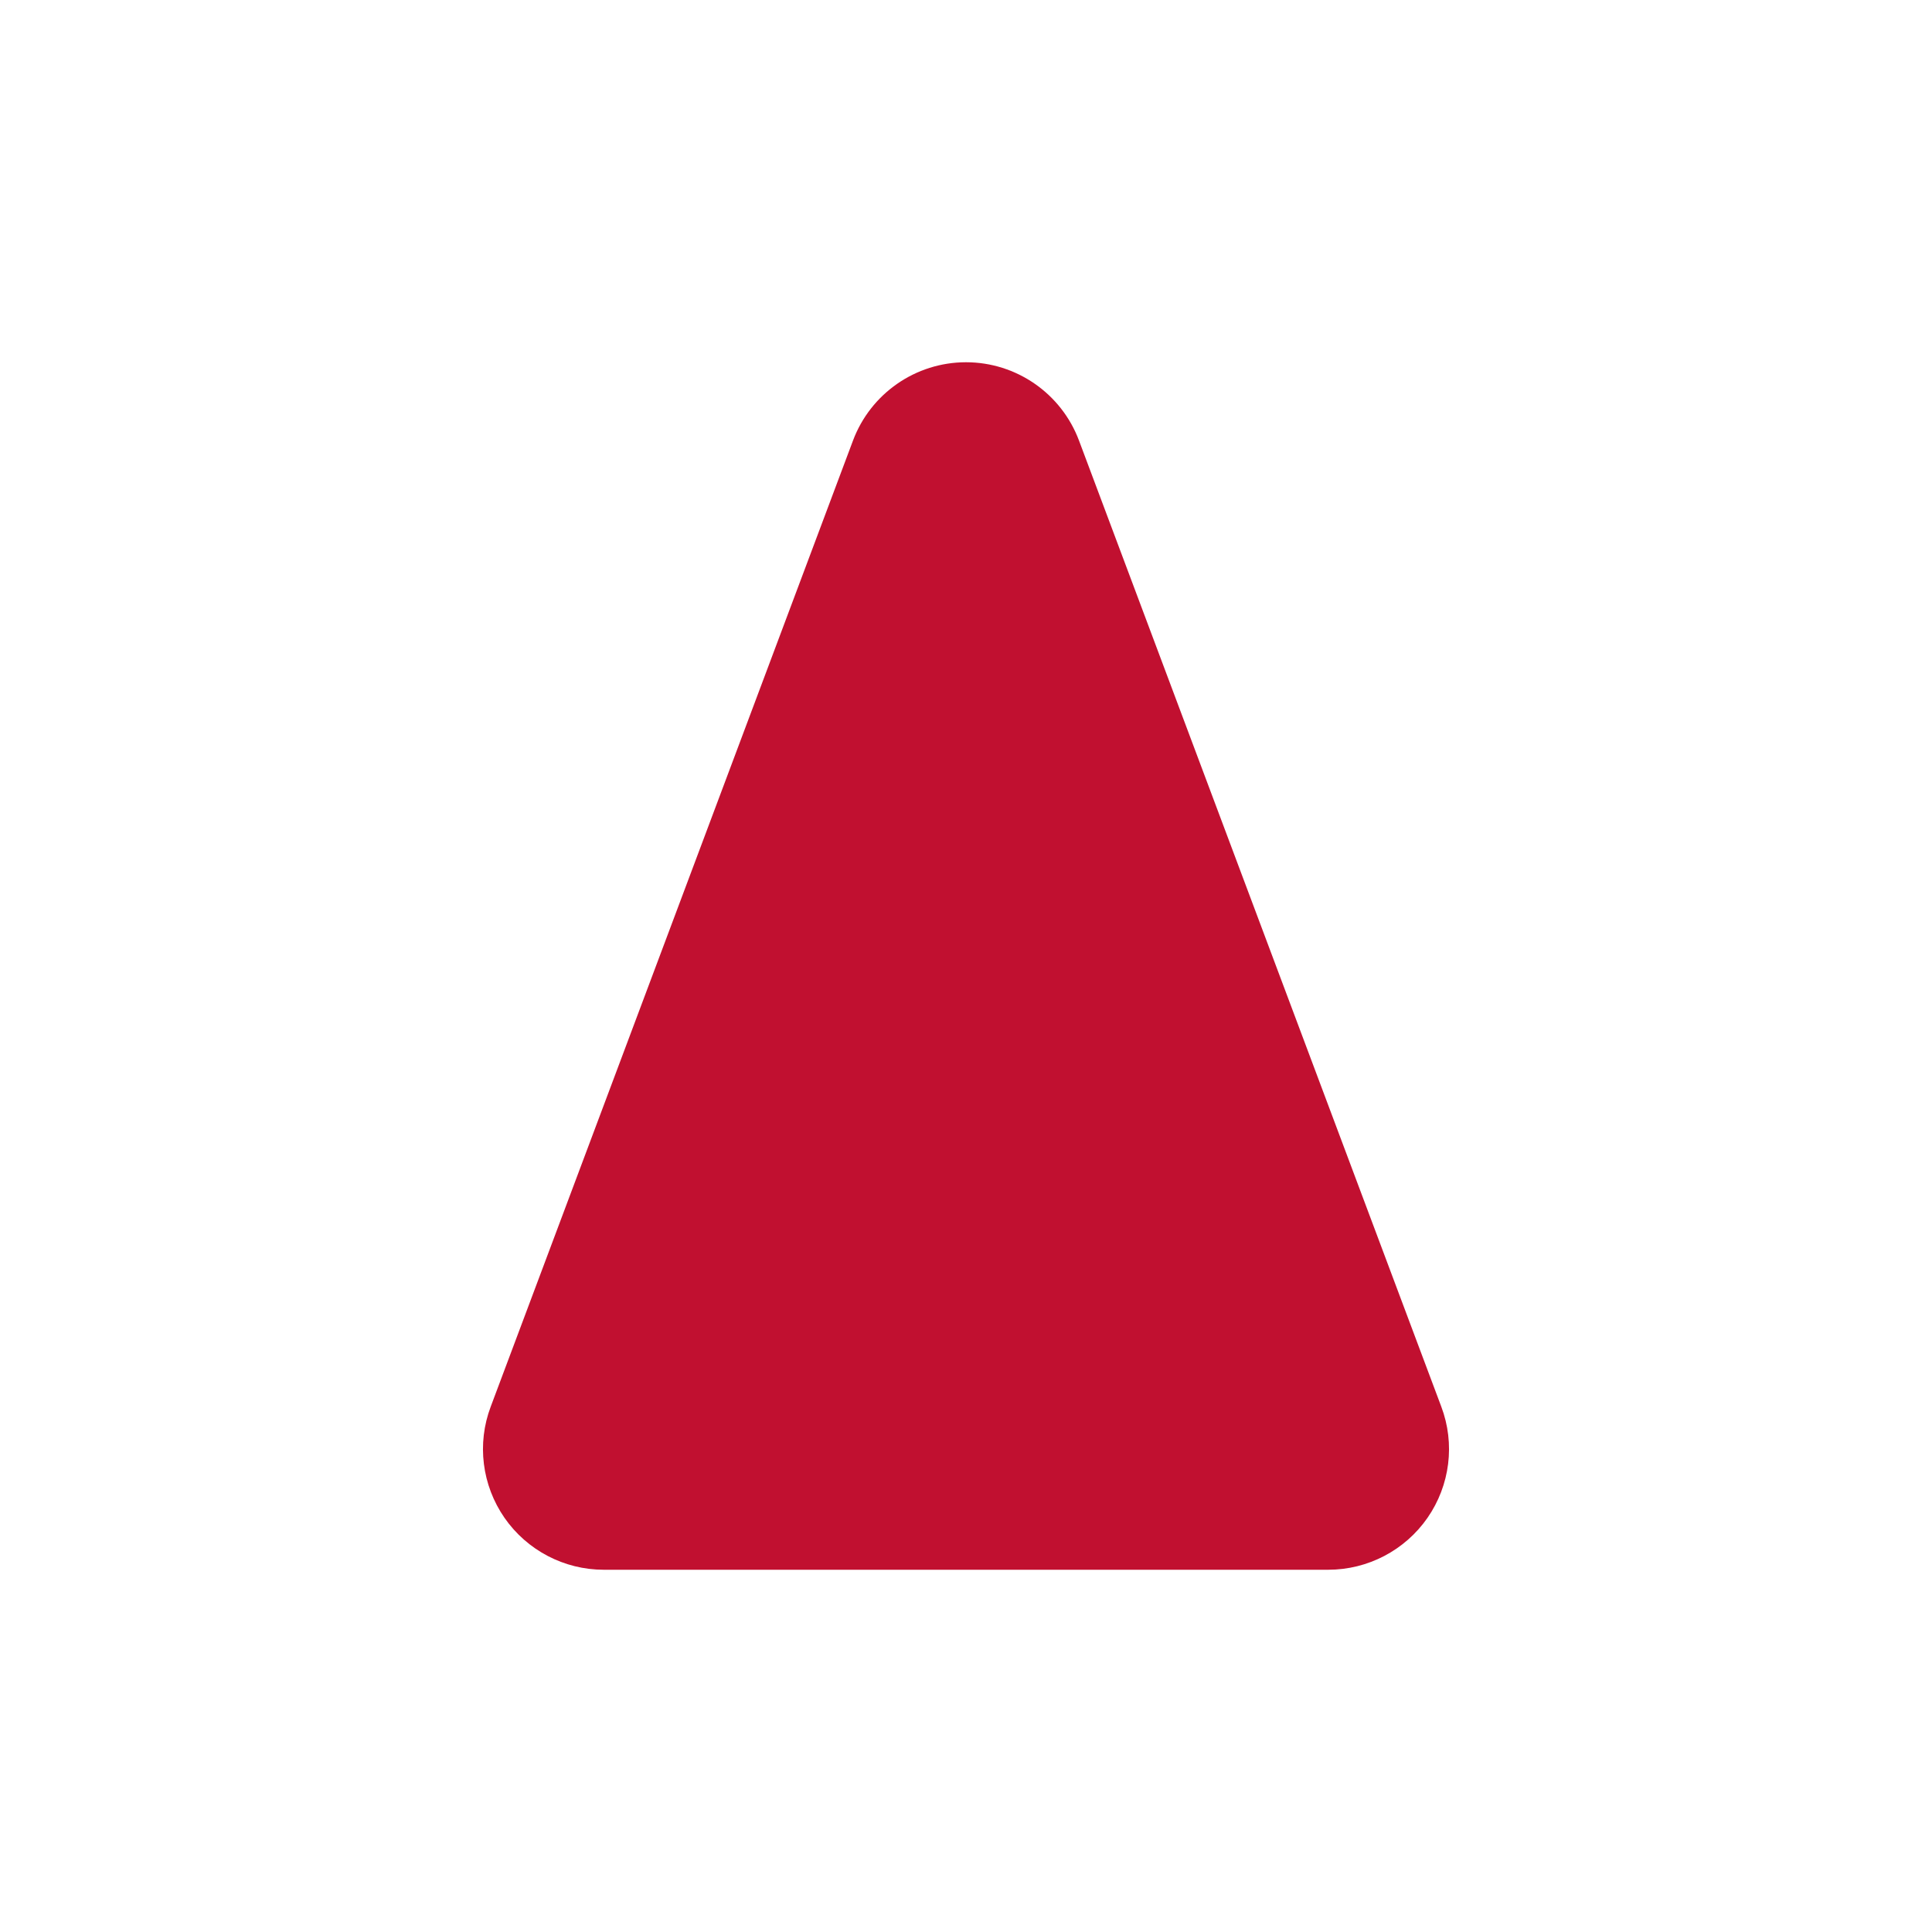 <svg width="16" height="16" viewBox="0 0 16 16" fill="none" xmlns="http://www.w3.org/2000/svg">
<path fill-rule="evenodd" clip-rule="evenodd" d="M11.822 12.57C11.635 12.839 11.328 13 11 13H5C4.672 13 4.365 12.839 4.178 12.57C3.991 12.3 3.948 11.956 4.064 11.649L7.064 3.649C7.21 3.259 7.583 3 8 3C8.417 3 8.79 3.259 8.936 3.649L11.936 11.649C12.052 11.956 12.009 12.3 11.822 12.57Z" fill="#C11030"/>
</svg>
